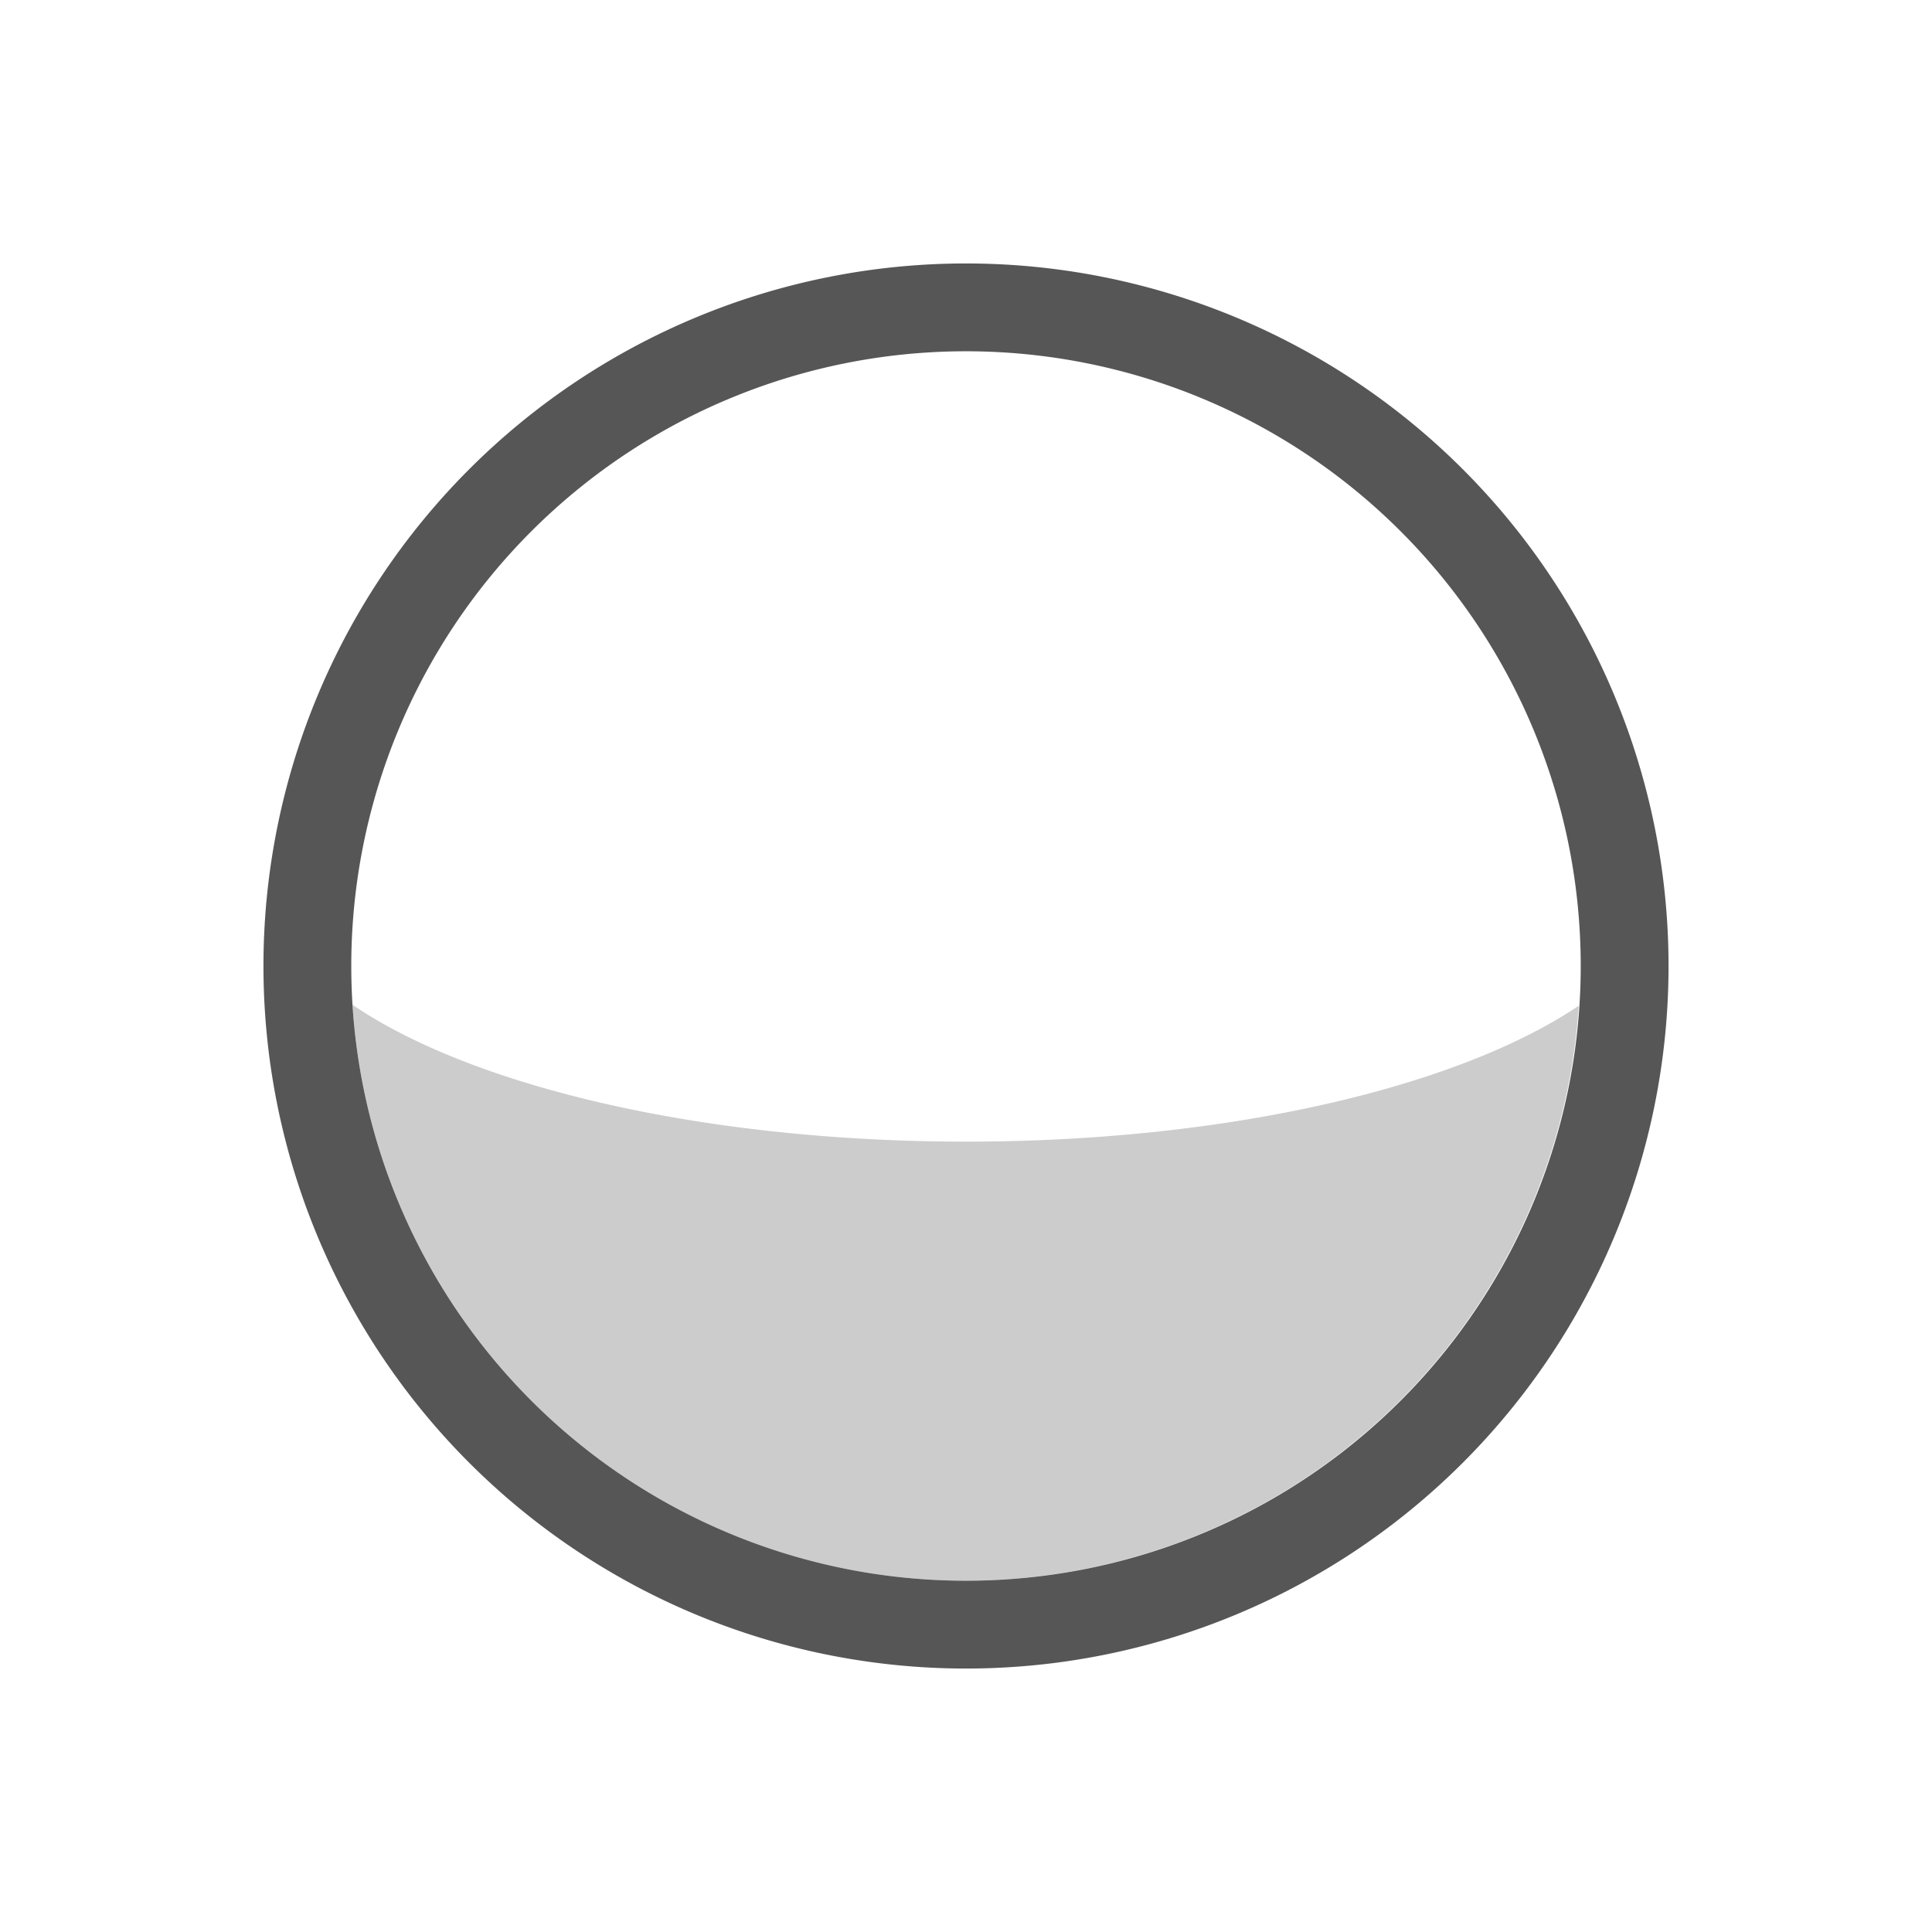 <svg xmlns="http://www.w3.org/2000/svg" width="22" height="22"><defs><style id="current-color-scheme" type="text/css">.ColorScheme-Text{color:#565656}</style></defs><path class="ColorScheme-Text" d="M11 3a8 8 0 0 0-8 8 8 8 0 0 0 8 8 8 8 0 0 0 8-8 8 8 0 0 0-8-8zm0 1a7 7 0 0 1 7 7 7 7 0 0 1-7 7 7 7 0 0 1-7-7 7 7 0 0 1 7-7z" fill="currentColor"/><path class="ColorScheme-Text" d="M3.035 10.264l-.004.07a8 8 0 0 1 .008-.059c0-.004-.003-.007-.004-.011zm.98 1.18A7 7 0 0 0 11 18a7 7 0 0 0 6.977-6.547C16.603 12.378 13.987 13 11 13c-2.997-.001-5.616-.627-6.984-1.557zm14.95.243a8 8 0 0 1-.055.454c.022-.15.042-.3.055-.454zm-15.924.131a8 8 0 0 0 .186 1.034c-.08-.338-.15-.68-.186-1.034zm.186 1.034c.022.093.044.186.07.279a8 8 0 0 1-.07-.28zm.07.279a8 8 0 0 0 .332.982 7.999 7.999 0 0 1-.332-.982zm15.564-.68a8 8 0 0 1-.105.483c.04-.16.075-.32.105-.483zm-.183.783a8 8 0 0 1-.153.46c.055-.152.108-.304.153-.46zm-.26.75a8 8 0 0 1-.209.467c.074-.153.145-.308.209-.467zm-14.787.131c.104.246.219.485.346.717a8 8 0 0 1-.346-.717zm14.463.574a8 8 0 0 1-.24.422c.083-.138.165-.278.24-.422zM4.08 15c.095.164.19.33.297.486A8 8 0 0 1 4.08 15zm13.598.398a8 8 0 0 1-.233.327c.08-.108.159-.215.233-.327zm-13.063.407a8 8 0 0 0 .239.31c-.084-.1-.158-.206-.237-.31h-.002zm12.602.226a8 8 0 0 1-.27.305c.09-.1.184-.2.27-.305zm-12.096.381c.086.093.17.189.26.277a8 8 0 0 1-.26-.277zm11.568.207a8 8 0 0 1-.277.26c.093-.086.189-.17.277-.26zm-11.025.328c.1.09.2.184.305.27a8 8 0 0 1-.305-.27zm10.451.201a8 8 0 0 1-.31.237c.104-.079.21-.153.31-.237zm-9.84.297c.108.08.215.159.327.233a8 8 0 0 1-.327-.233zm9.211.178a8 8 0 0 1-.486.297c.164-.095.33-.19.486-.297zm-8.597.23c.138.084.278.166.422.24a8 8 0 0 1-.422-.24zm.66.356c.153.074.308.145.467.209a8 8 0 0 1-.467-.209zm6.564.162a7.975 7.975 0 0 1-.976.33 8 8 0 0 0 .976-.33zm-.976.33a8 8 0 0 1-.285.074 7.9 7.9 0 0 0 .285-.074zm-.285.074c-.338.08-.681.148-1.034.184a8 8 0 0 0 1.034-.184zm-4.545-.25c.151.055.303.108.459.153a8 8 0 0 1-.46-.153zm.76.23v.003a8 8 0 0 0 .482.103 7.925 7.925 0 0 1-.483-.105zm.792.155c.15.022.3.042.454.055a8 8 0 0 1-.454-.055z" fill="currentColor" opacity=".3"/></svg>